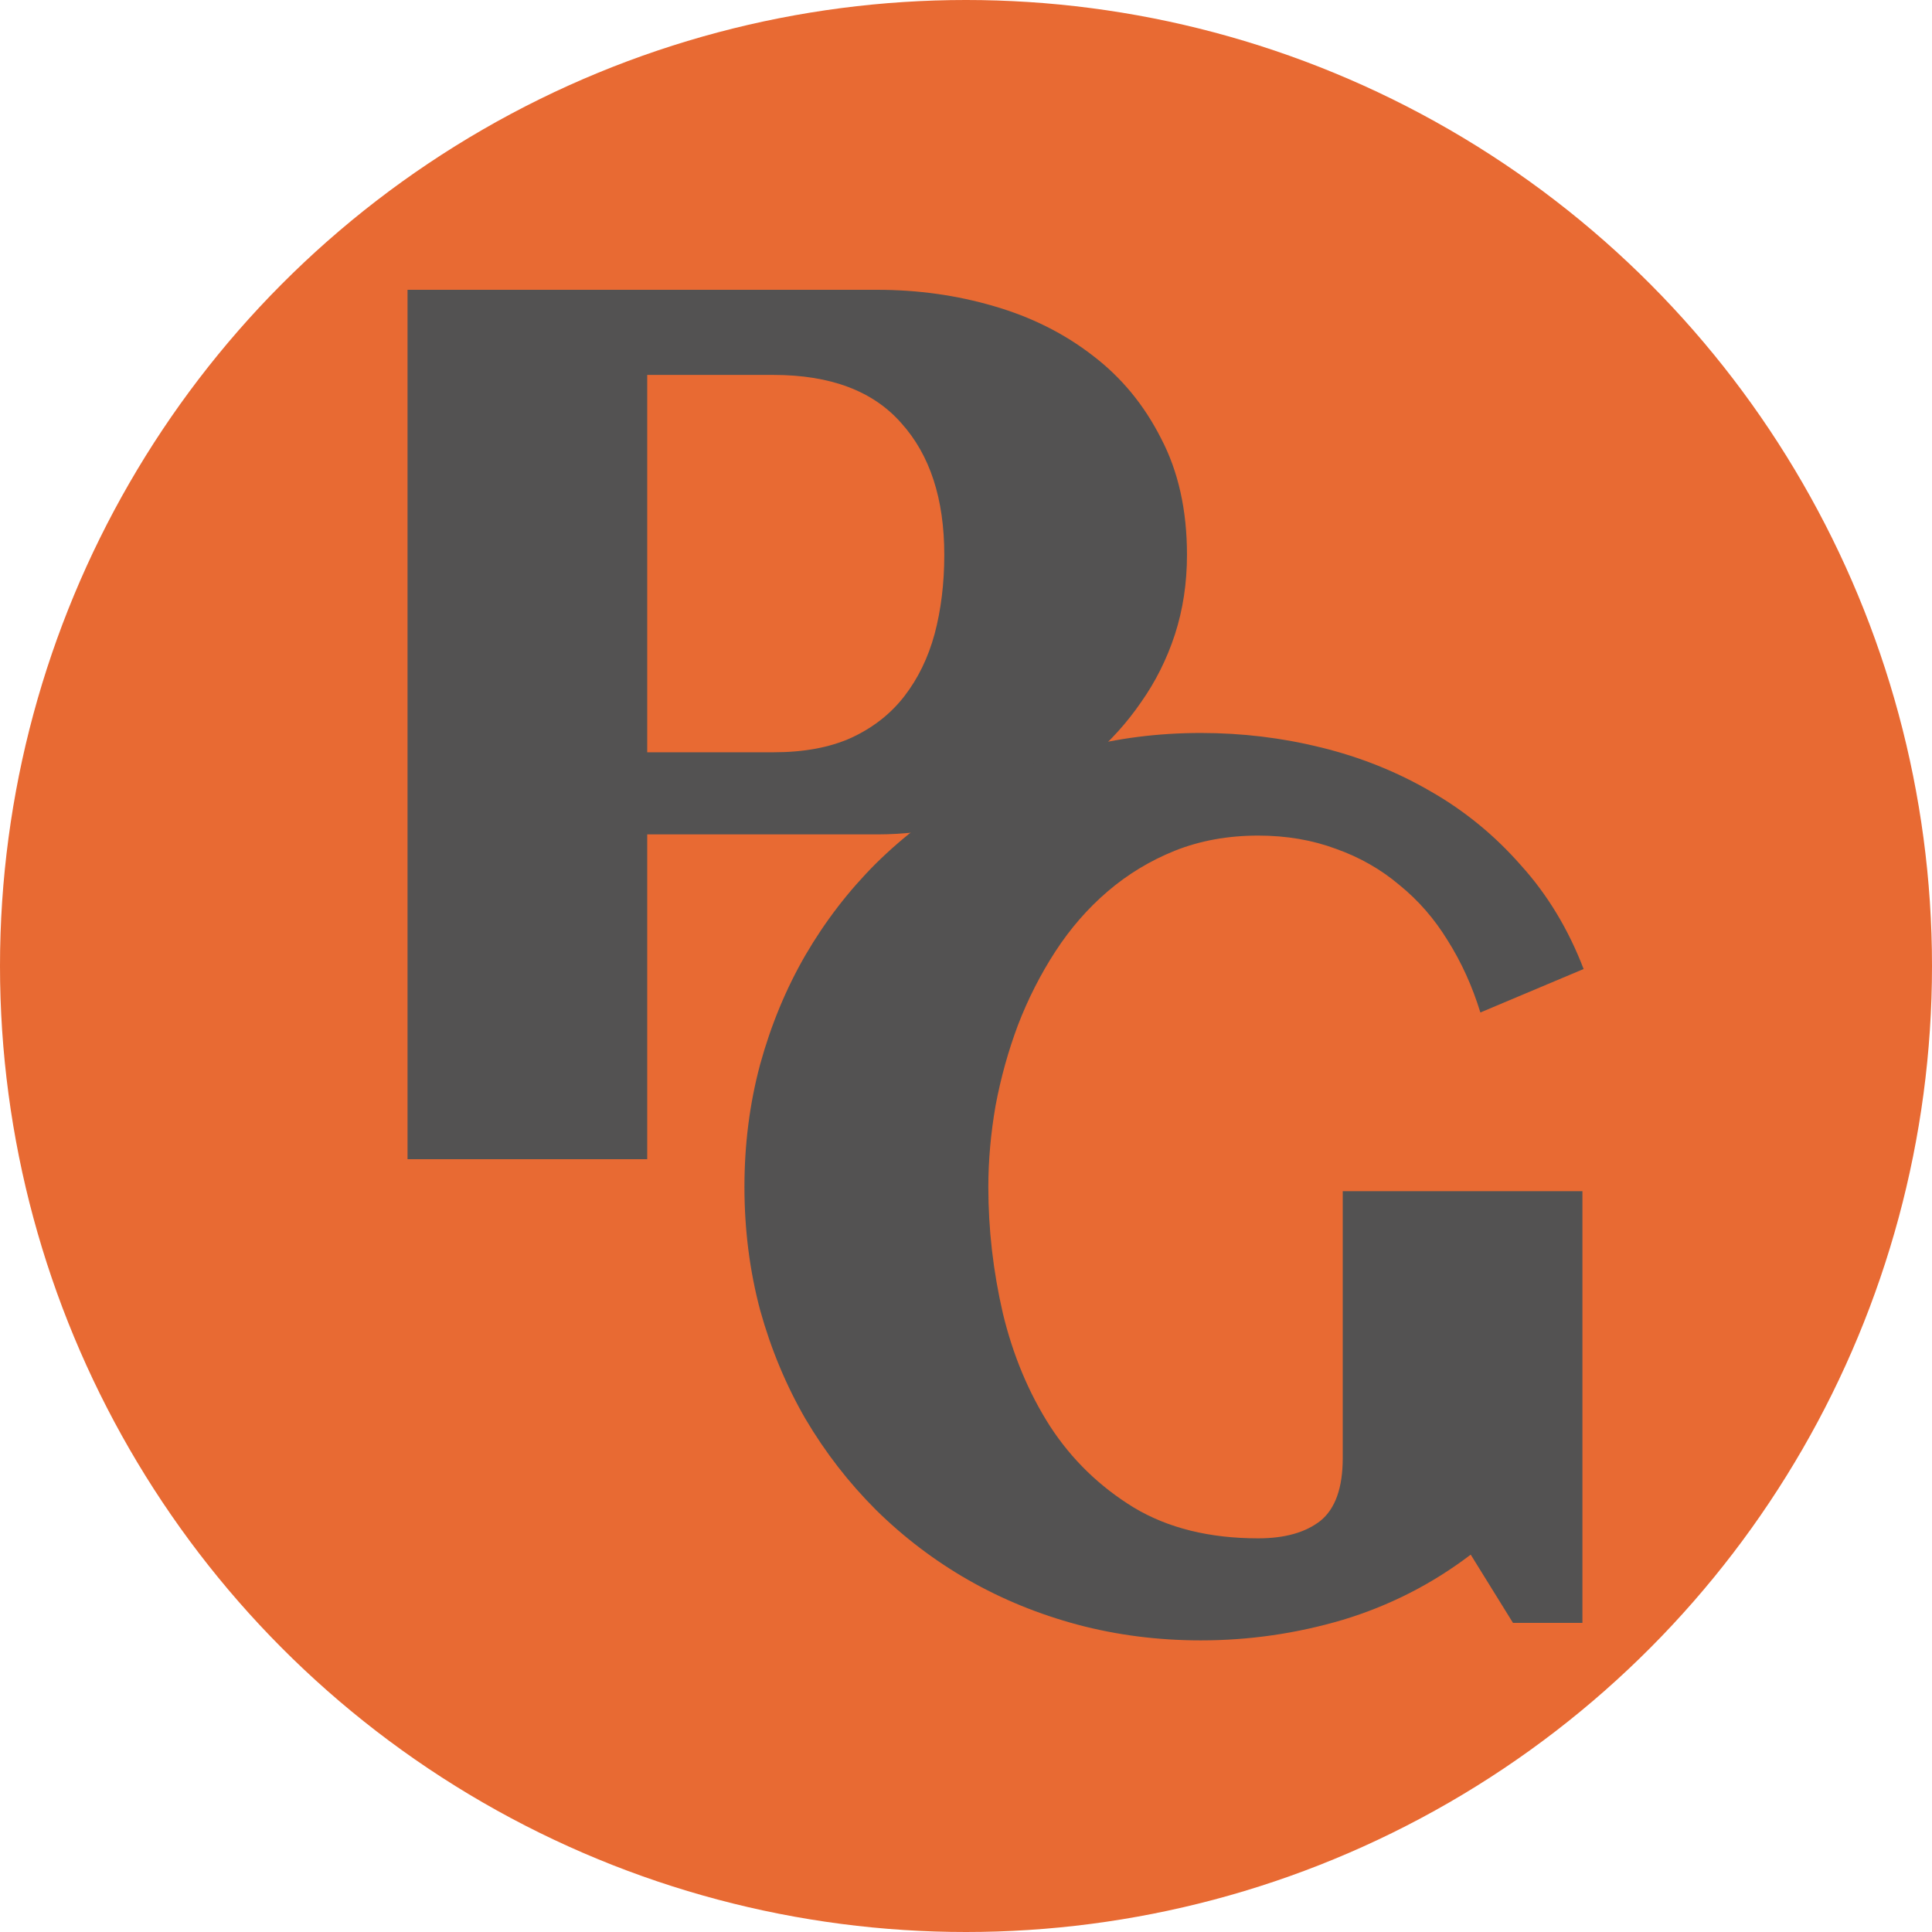 <svg width="50" height="50" viewBox="0 0 50 50" fill="none" xmlns="http://www.w3.org/2000/svg">
<circle cx="25" cy="25" r="25" fill="#E86A33"/>
<path d="M16.75 30H10.547V7.5H22.703C23.755 7.5 24.76 7.641 25.719 7.922C26.688 8.203 27.542 8.63 28.281 9.203C29.021 9.766 29.609 10.479 30.047 11.344C30.495 12.198 30.719 13.203 30.719 14.359C30.719 15.088 30.615 15.776 30.406 16.422C30.198 17.057 29.906 17.641 29.531 18.172C29.167 18.703 28.734 19.182 28.234 19.609C27.734 20.037 27.188 20.396 26.594 20.688C26 20.979 25.37 21.203 24.703 21.359C24.047 21.516 23.38 21.594 22.703 21.594H16.75V30ZM24.438 14.359C24.438 12.912 24.068 11.776 23.328 10.953C22.599 10.12 21.495 9.703 20.016 9.703H16.75V19.469H20.016C20.807 19.469 21.479 19.344 22.031 19.094C22.594 18.833 23.052 18.474 23.406 18.016C23.76 17.557 24.021 17.021 24.188 16.406C24.354 15.781 24.438 15.099 24.438 14.359Z" fill="#535252"/>
<path d="M40.984 25.078L38.312 26.203C38.104 25.526 37.823 24.906 37.469 24.344C37.125 23.781 36.708 23.302 36.219 22.906C35.74 22.5 35.193 22.188 34.578 21.969C33.964 21.74 33.292 21.625 32.562 21.625C31.781 21.625 31.062 21.755 30.406 22.016C29.76 22.276 29.177 22.63 28.656 23.078C28.146 23.516 27.698 24.031 27.312 24.625C26.927 25.219 26.604 25.854 26.344 26.531C26.094 27.198 25.901 27.891 25.766 28.609C25.641 29.328 25.578 30.031 25.578 30.719C25.578 31.812 25.703 32.901 25.953 33.984C26.213 35.068 26.62 36.042 27.172 36.906C27.734 37.771 28.458 38.474 29.344 39.016C30.229 39.547 31.302 39.812 32.562 39.812C33.25 39.812 33.786 39.661 34.172 39.359C34.557 39.047 34.75 38.505 34.75 37.734V30.828H40.953V42H39.156L38.062 40.234C37.062 40.995 35.958 41.557 34.75 41.922C33.552 42.276 32.328 42.453 31.078 42.453C29.974 42.453 28.912 42.318 27.891 42.047C26.88 41.776 25.938 41.391 25.062 40.891C24.188 40.391 23.391 39.786 22.672 39.078C21.963 38.37 21.354 37.583 20.844 36.719C20.344 35.854 19.953 34.917 19.672 33.906C19.401 32.885 19.266 31.823 19.266 30.719C19.266 29.615 19.401 28.557 19.672 27.547C19.953 26.526 20.344 25.583 20.844 24.719C21.354 23.844 21.963 23.052 22.672 22.344C23.391 21.635 24.188 21.031 25.062 20.531C25.938 20.031 26.88 19.646 27.891 19.375C28.912 19.104 29.974 18.969 31.078 18.969C32.141 18.969 33.177 19.094 34.188 19.344C35.208 19.594 36.156 19.974 37.031 20.484C37.906 20.984 38.682 21.62 39.359 22.391C40.047 23.151 40.589 24.047 40.984 25.078Z" fill="#535252"/>
</svg>
